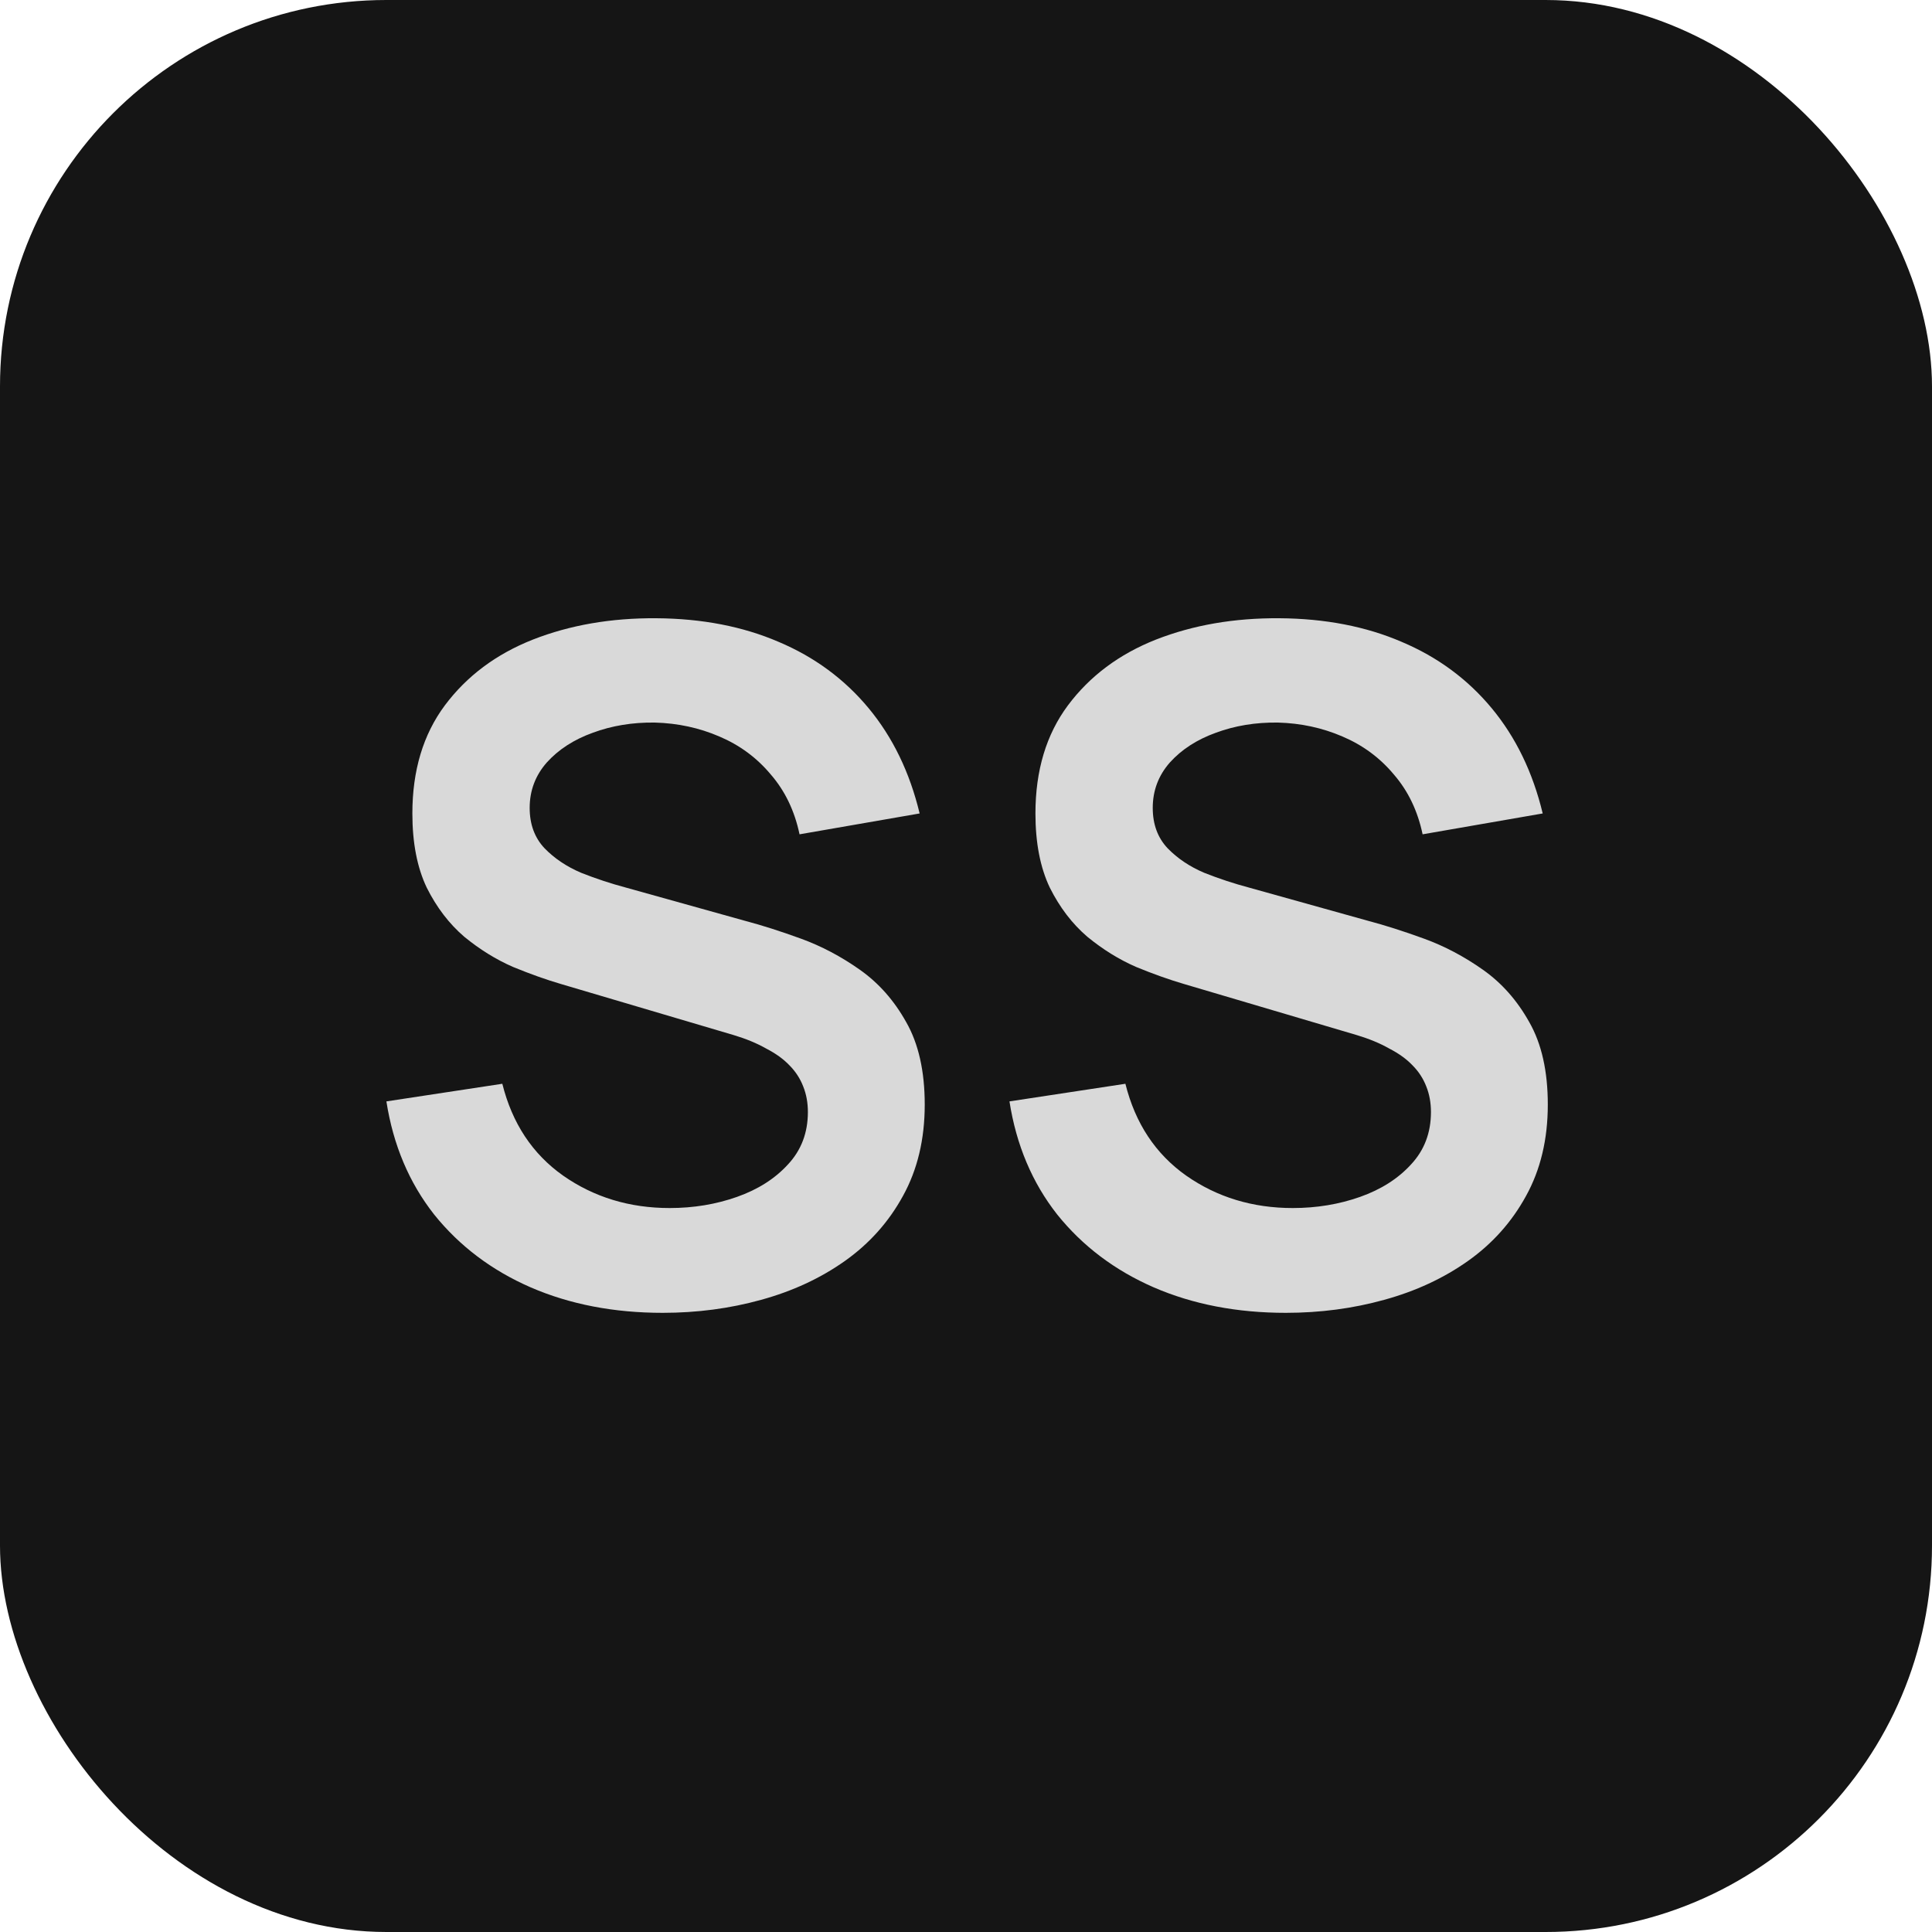 <svg width="50" height="50" viewBox="0 0 50 50" fill="none" xmlns="http://www.w3.org/2000/svg">
    <g clip-path="url(#clip0_80_157)">
    <rect width="50" height="50" rx="10" fill="#151515"/>
    <path d="M17.152 33.976C15.888 33.976 14.748 33.756 13.732 33.316C12.724 32.876 11.892 32.248 11.236 31.432C10.588 30.608 10.176 29.632 10 28.504L13 28.048C13.256 29.072 13.78 29.864 14.572 30.424C15.372 30.984 16.292 31.264 17.332 31.264C17.948 31.264 18.528 31.168 19.072 30.976C19.616 30.784 20.056 30.504 20.392 30.136C20.736 29.768 20.908 29.316 20.908 28.78C20.908 28.54 20.868 28.32 20.788 28.12C20.708 27.912 20.588 27.728 20.428 27.568C20.276 27.408 20.076 27.264 19.828 27.136C19.588 27 19.308 26.884 18.988 26.788L14.524 25.468C14.14 25.356 13.724 25.208 13.276 25.024C12.836 24.832 12.416 24.572 12.016 24.244C11.624 23.908 11.3 23.484 11.044 22.972C10.796 22.452 10.672 21.812 10.672 21.052C10.672 19.94 10.952 19.008 11.512 18.256C12.08 17.496 12.84 16.928 13.792 16.552C14.752 16.176 15.816 15.992 16.984 16C18.168 16.008 19.224 16.212 20.152 16.612C21.08 17.004 21.856 17.576 22.48 18.328C23.104 19.08 23.544 19.988 23.8 21.052L20.692 21.592C20.564 20.984 20.316 20.468 19.948 20.044C19.588 19.612 19.144 19.284 18.616 19.06C18.096 18.836 17.54 18.716 16.948 18.7C16.372 18.692 15.836 18.78 15.34 18.964C14.852 19.14 14.456 19.396 14.152 19.732C13.856 20.068 13.708 20.46 13.708 20.908C13.708 21.332 13.836 21.68 14.092 21.952C14.348 22.216 14.664 22.428 15.04 22.588C15.424 22.74 15.812 22.868 16.204 22.972L19.3 23.836C19.724 23.948 20.2 24.1 20.728 24.292C21.256 24.484 21.764 24.752 22.252 25.096C22.74 25.44 23.14 25.892 23.452 26.452C23.772 27.012 23.932 27.724 23.932 28.588C23.932 29.484 23.744 30.272 23.368 30.952C23 31.624 22.5 32.184 21.868 32.632C21.236 33.08 20.512 33.416 19.696 33.64C18.888 33.864 18.04 33.976 17.152 33.976Z" fill="#D9D9D9"/>
    <path d="M33.277 33.976C32.013 33.976 30.873 33.756 29.857 33.316C28.849 32.876 28.017 32.248 27.361 31.432C26.713 30.608 26.301 29.632 26.125 28.504L29.125 28.048C29.381 29.072 29.905 29.864 30.697 30.424C31.497 30.984 32.417 31.264 33.457 31.264C34.073 31.264 34.653 31.168 35.197 30.976C35.741 30.784 36.181 30.504 36.517 30.136C36.861 29.768 37.033 29.316 37.033 28.78C37.033 28.54 36.993 28.32 36.913 28.12C36.833 27.912 36.713 27.728 36.553 27.568C36.401 27.408 36.201 27.264 35.953 27.136C35.713 27 35.433 26.884 35.113 26.788L30.649 25.468C30.265 25.356 29.849 25.208 29.401 25.024C28.961 24.832 28.541 24.572 28.141 24.244C27.749 23.908 27.425 23.484 27.169 22.972C26.921 22.452 26.797 21.812 26.797 21.052C26.797 19.94 27.077 19.008 27.637 18.256C28.205 17.496 28.965 16.928 29.917 16.552C30.877 16.176 31.941 15.992 33.109 16C34.293 16.008 35.349 16.212 36.277 16.612C37.205 17.004 37.981 17.576 38.605 18.328C39.229 19.08 39.669 19.988 39.925 21.052L36.817 21.592C36.689 20.984 36.441 20.468 36.073 20.044C35.713 19.612 35.269 19.284 34.741 19.06C34.221 18.836 33.665 18.716 33.073 18.7C32.497 18.692 31.961 18.78 31.465 18.964C30.977 19.14 30.581 19.396 30.277 19.732C29.981 20.068 29.833 20.46 29.833 20.908C29.833 21.332 29.961 21.68 30.217 21.952C30.473 22.216 30.789 22.428 31.165 22.588C31.549 22.74 31.937 22.868 32.329 22.972L35.425 23.836C35.849 23.948 36.325 24.1 36.853 24.292C37.381 24.484 37.889 24.752 38.377 25.096C38.865 25.44 39.265 25.892 39.577 26.452C39.897 27.012 40.057 27.724 40.057 28.588C40.057 29.484 39.869 30.272 39.493 30.952C39.125 31.624 38.625 32.184 37.993 32.632C37.361 33.08 36.637 33.416 35.821 33.64C35.013 33.864 34.165 33.976 33.277 33.976Z" fill="#D9D9D9"/>
    </g>
    <defs>
    <clipPath id="clip0_80_157">
    <rect width="50" height="50" fill="white"/>
    </clipPath>
    </defs>
    </svg>
